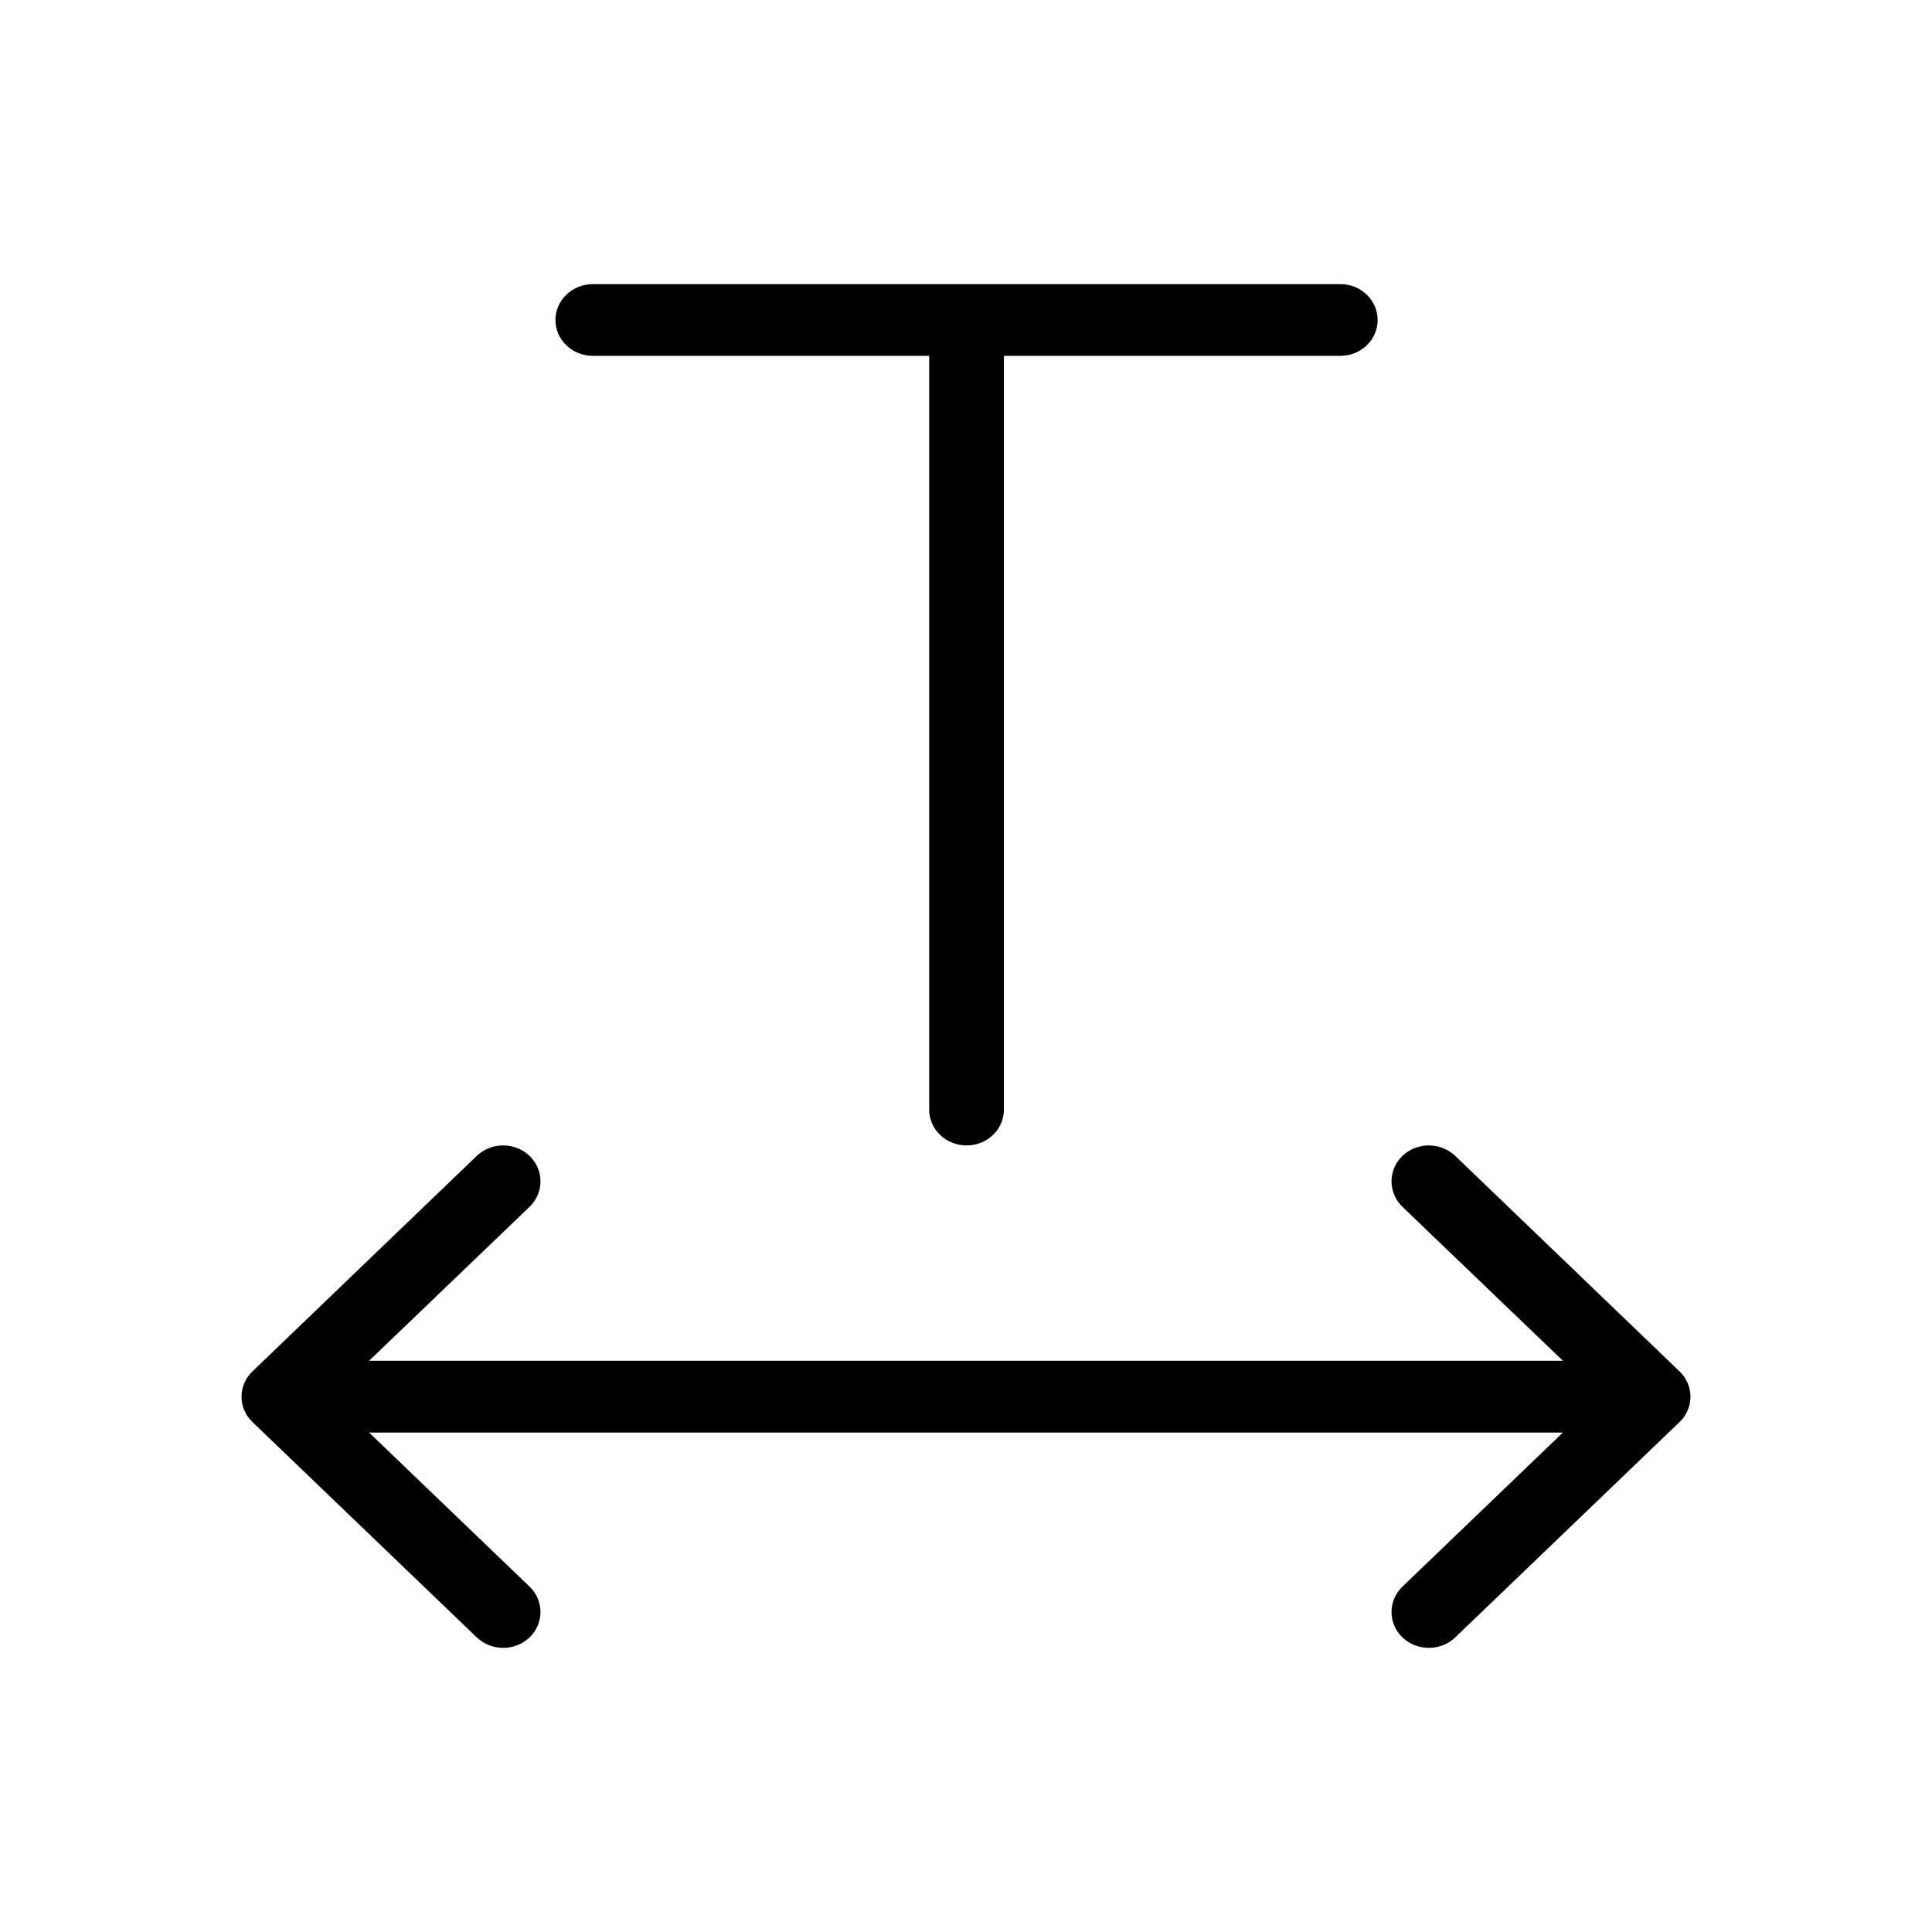 <svg width="16" height="16" viewBox="0 0 16 16" fill="none" xmlns="http://www.w3.org/2000/svg">
<path d="M12.943 11.269L11.614 9.994C11.494 9.877 11.494 9.689 11.614 9.573C11.735 9.457 11.931 9.457 12.052 9.573L13.909 11.357C14.03 11.473 14.03 11.661 13.909 11.777L12.052 13.56C11.931 13.676 11.735 13.676 11.614 13.56C11.494 13.444 11.494 13.256 11.614 13.14L12.943 11.864H3.057L4.386 13.14C4.506 13.256 4.506 13.444 4.386 13.56C4.265 13.676 4.069 13.676 3.948 13.56L2.091 11.777C1.97 11.661 1.97 11.473 2.091 11.357L3.948 9.573C4.069 9.457 4.265 9.457 4.386 9.573C4.506 9.689 4.506 9.877 4.386 9.994L3.057 11.269H12.943Z" fill="currentColor"/>
<path d="M8.314 9.189V2.947H11.1C11.271 2.947 11.409 2.814 11.409 2.65C11.409 2.486 11.271 2.353 11.1 2.353H4.91C4.739 2.353 4.6 2.486 4.6 2.65C4.6 2.814 4.739 2.947 4.91 2.947H7.695V9.189C7.695 9.353 7.834 9.486 8.005 9.486C8.176 9.486 8.314 9.353 8.314 9.189Z" fill="currentColor"/>
</svg>
